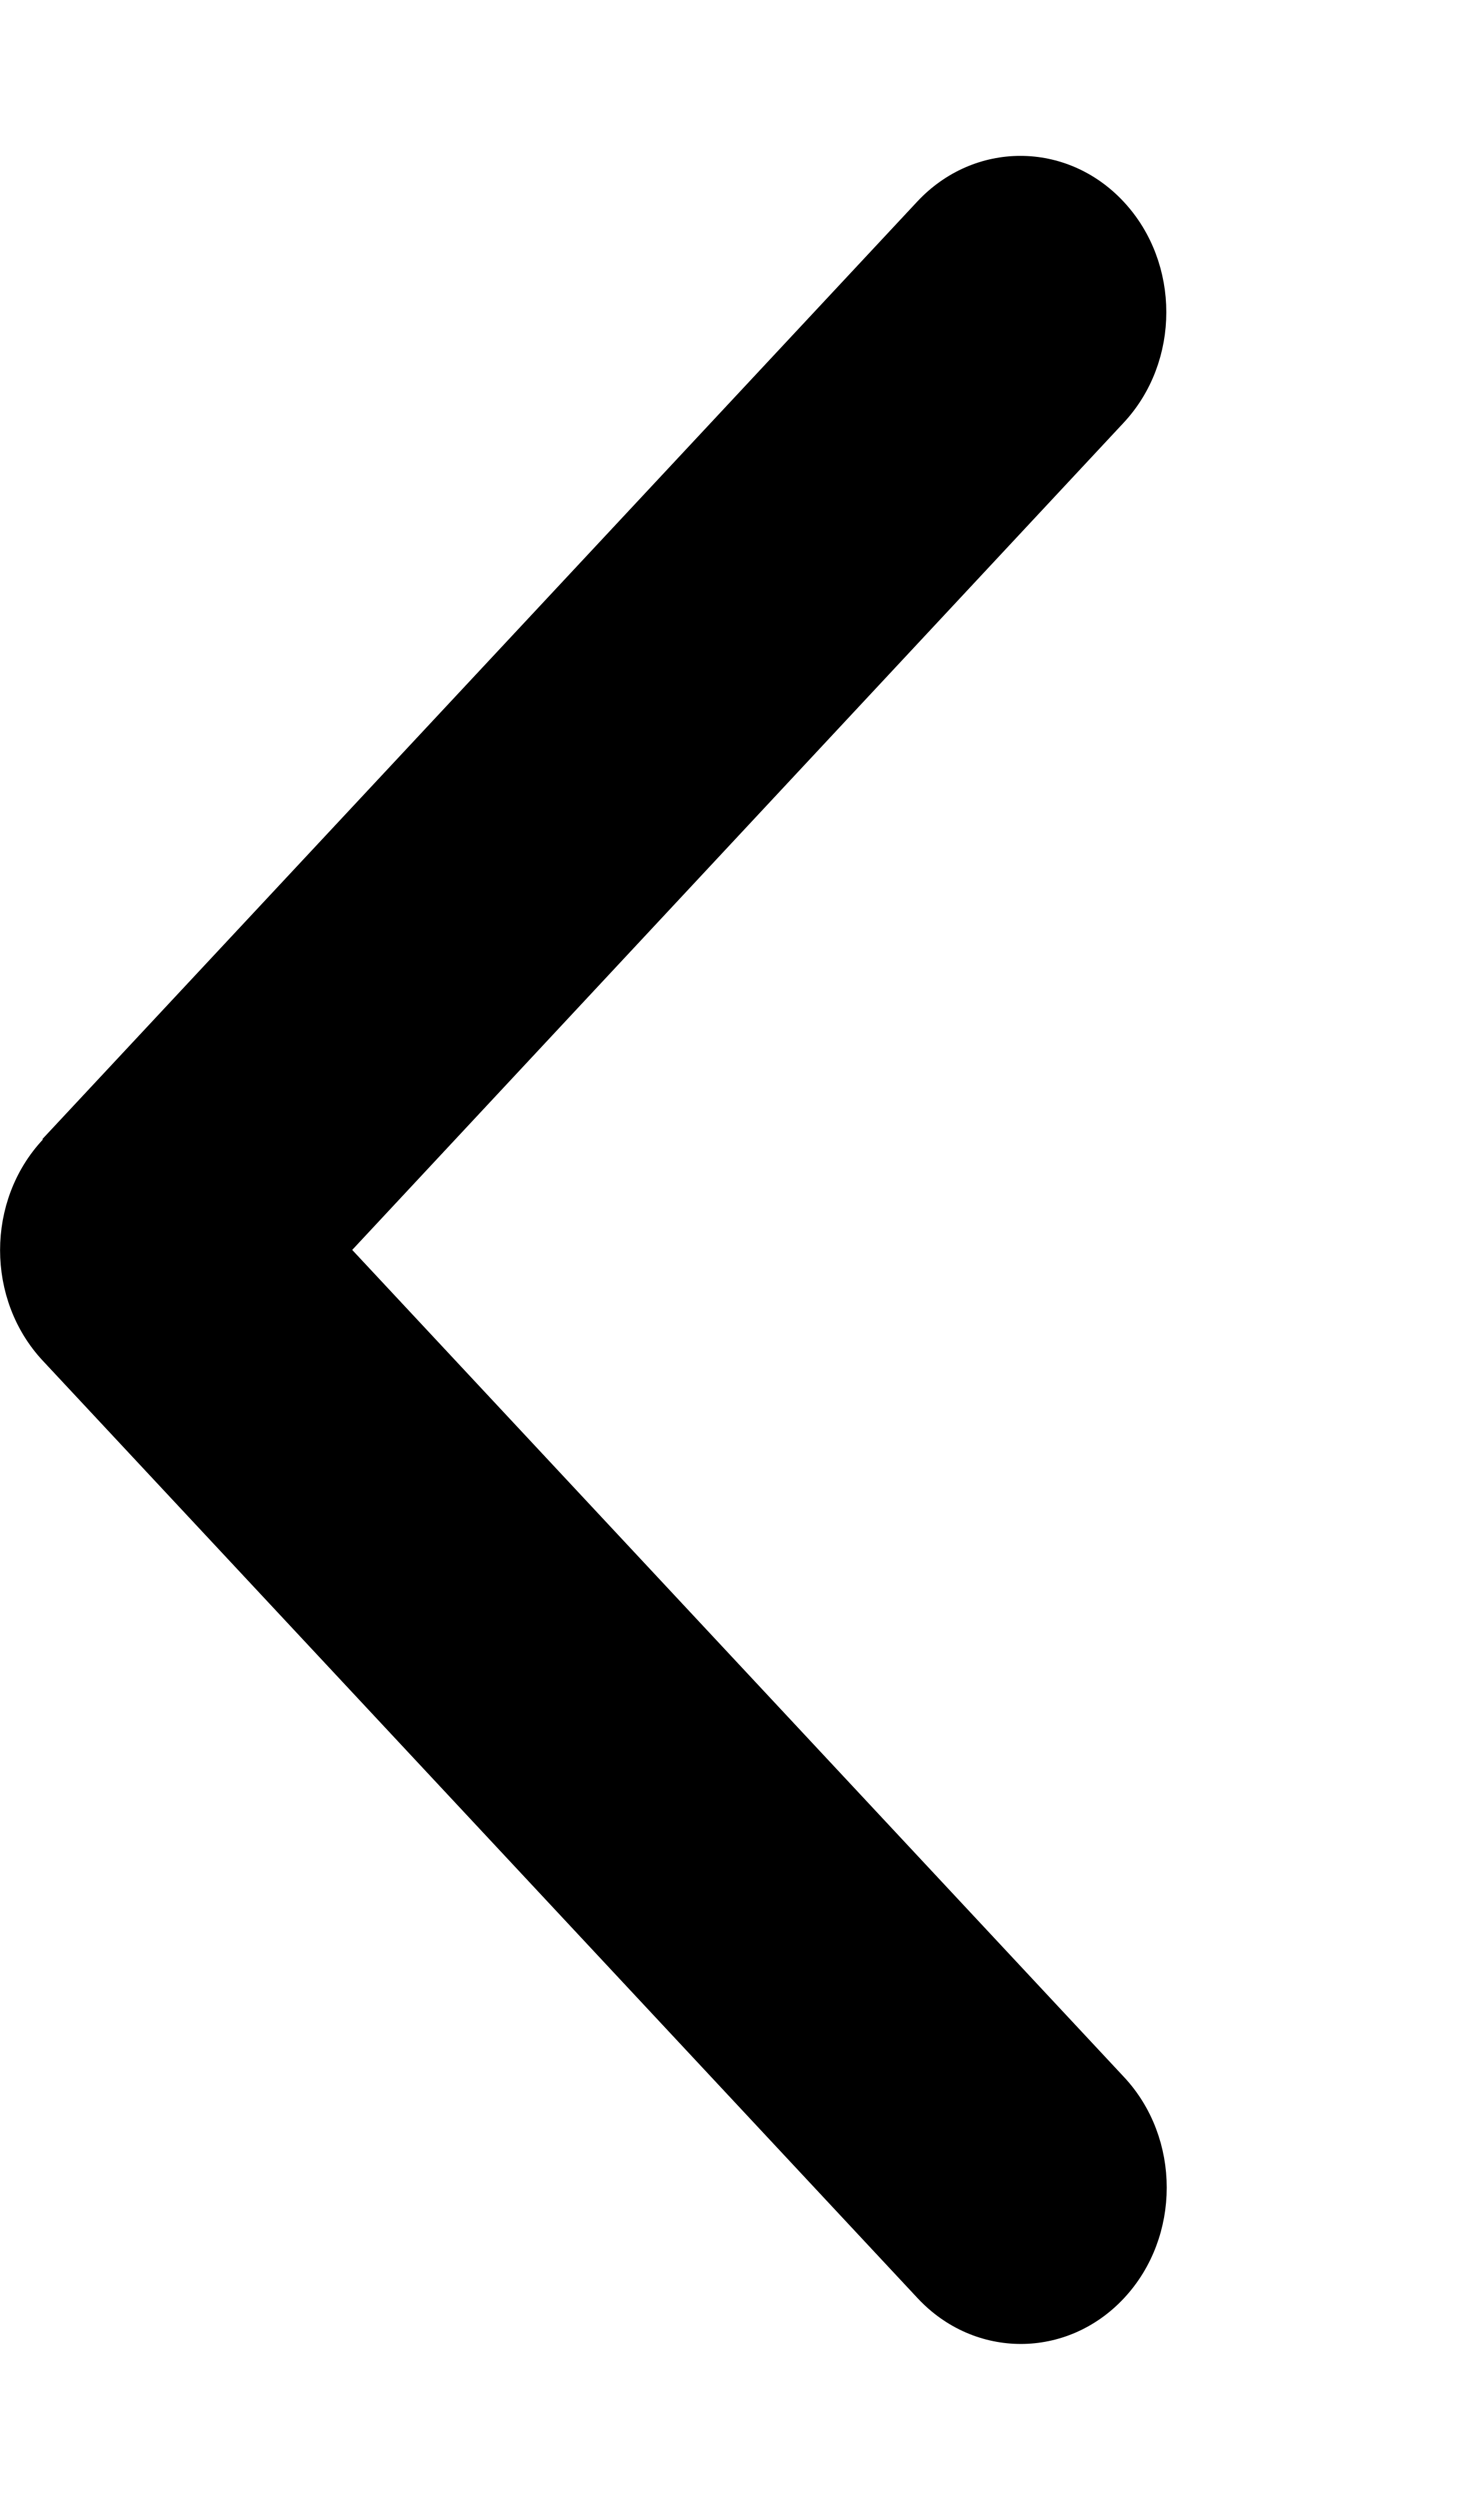 <svg width="14" height="24" viewBox="0 0 14 24" fill="none" xmlns="http://www.w3.org/2000/svg">
<path d="M0.411 10.941C-0.136 11.527 -0.136 12.478 0.411 13.064L8.811 22.064C9.358 22.65 10.246 22.65 10.793 22.064C11.34 21.478 11.34 20.526 10.793 19.941L3.382 12L10.789 4.059C11.336 3.473 11.336 2.522 10.789 1.936C10.242 1.35 9.354 1.35 8.807 1.936L0.407 10.936L0.411 10.941Z" fill="black"/>
</svg>
